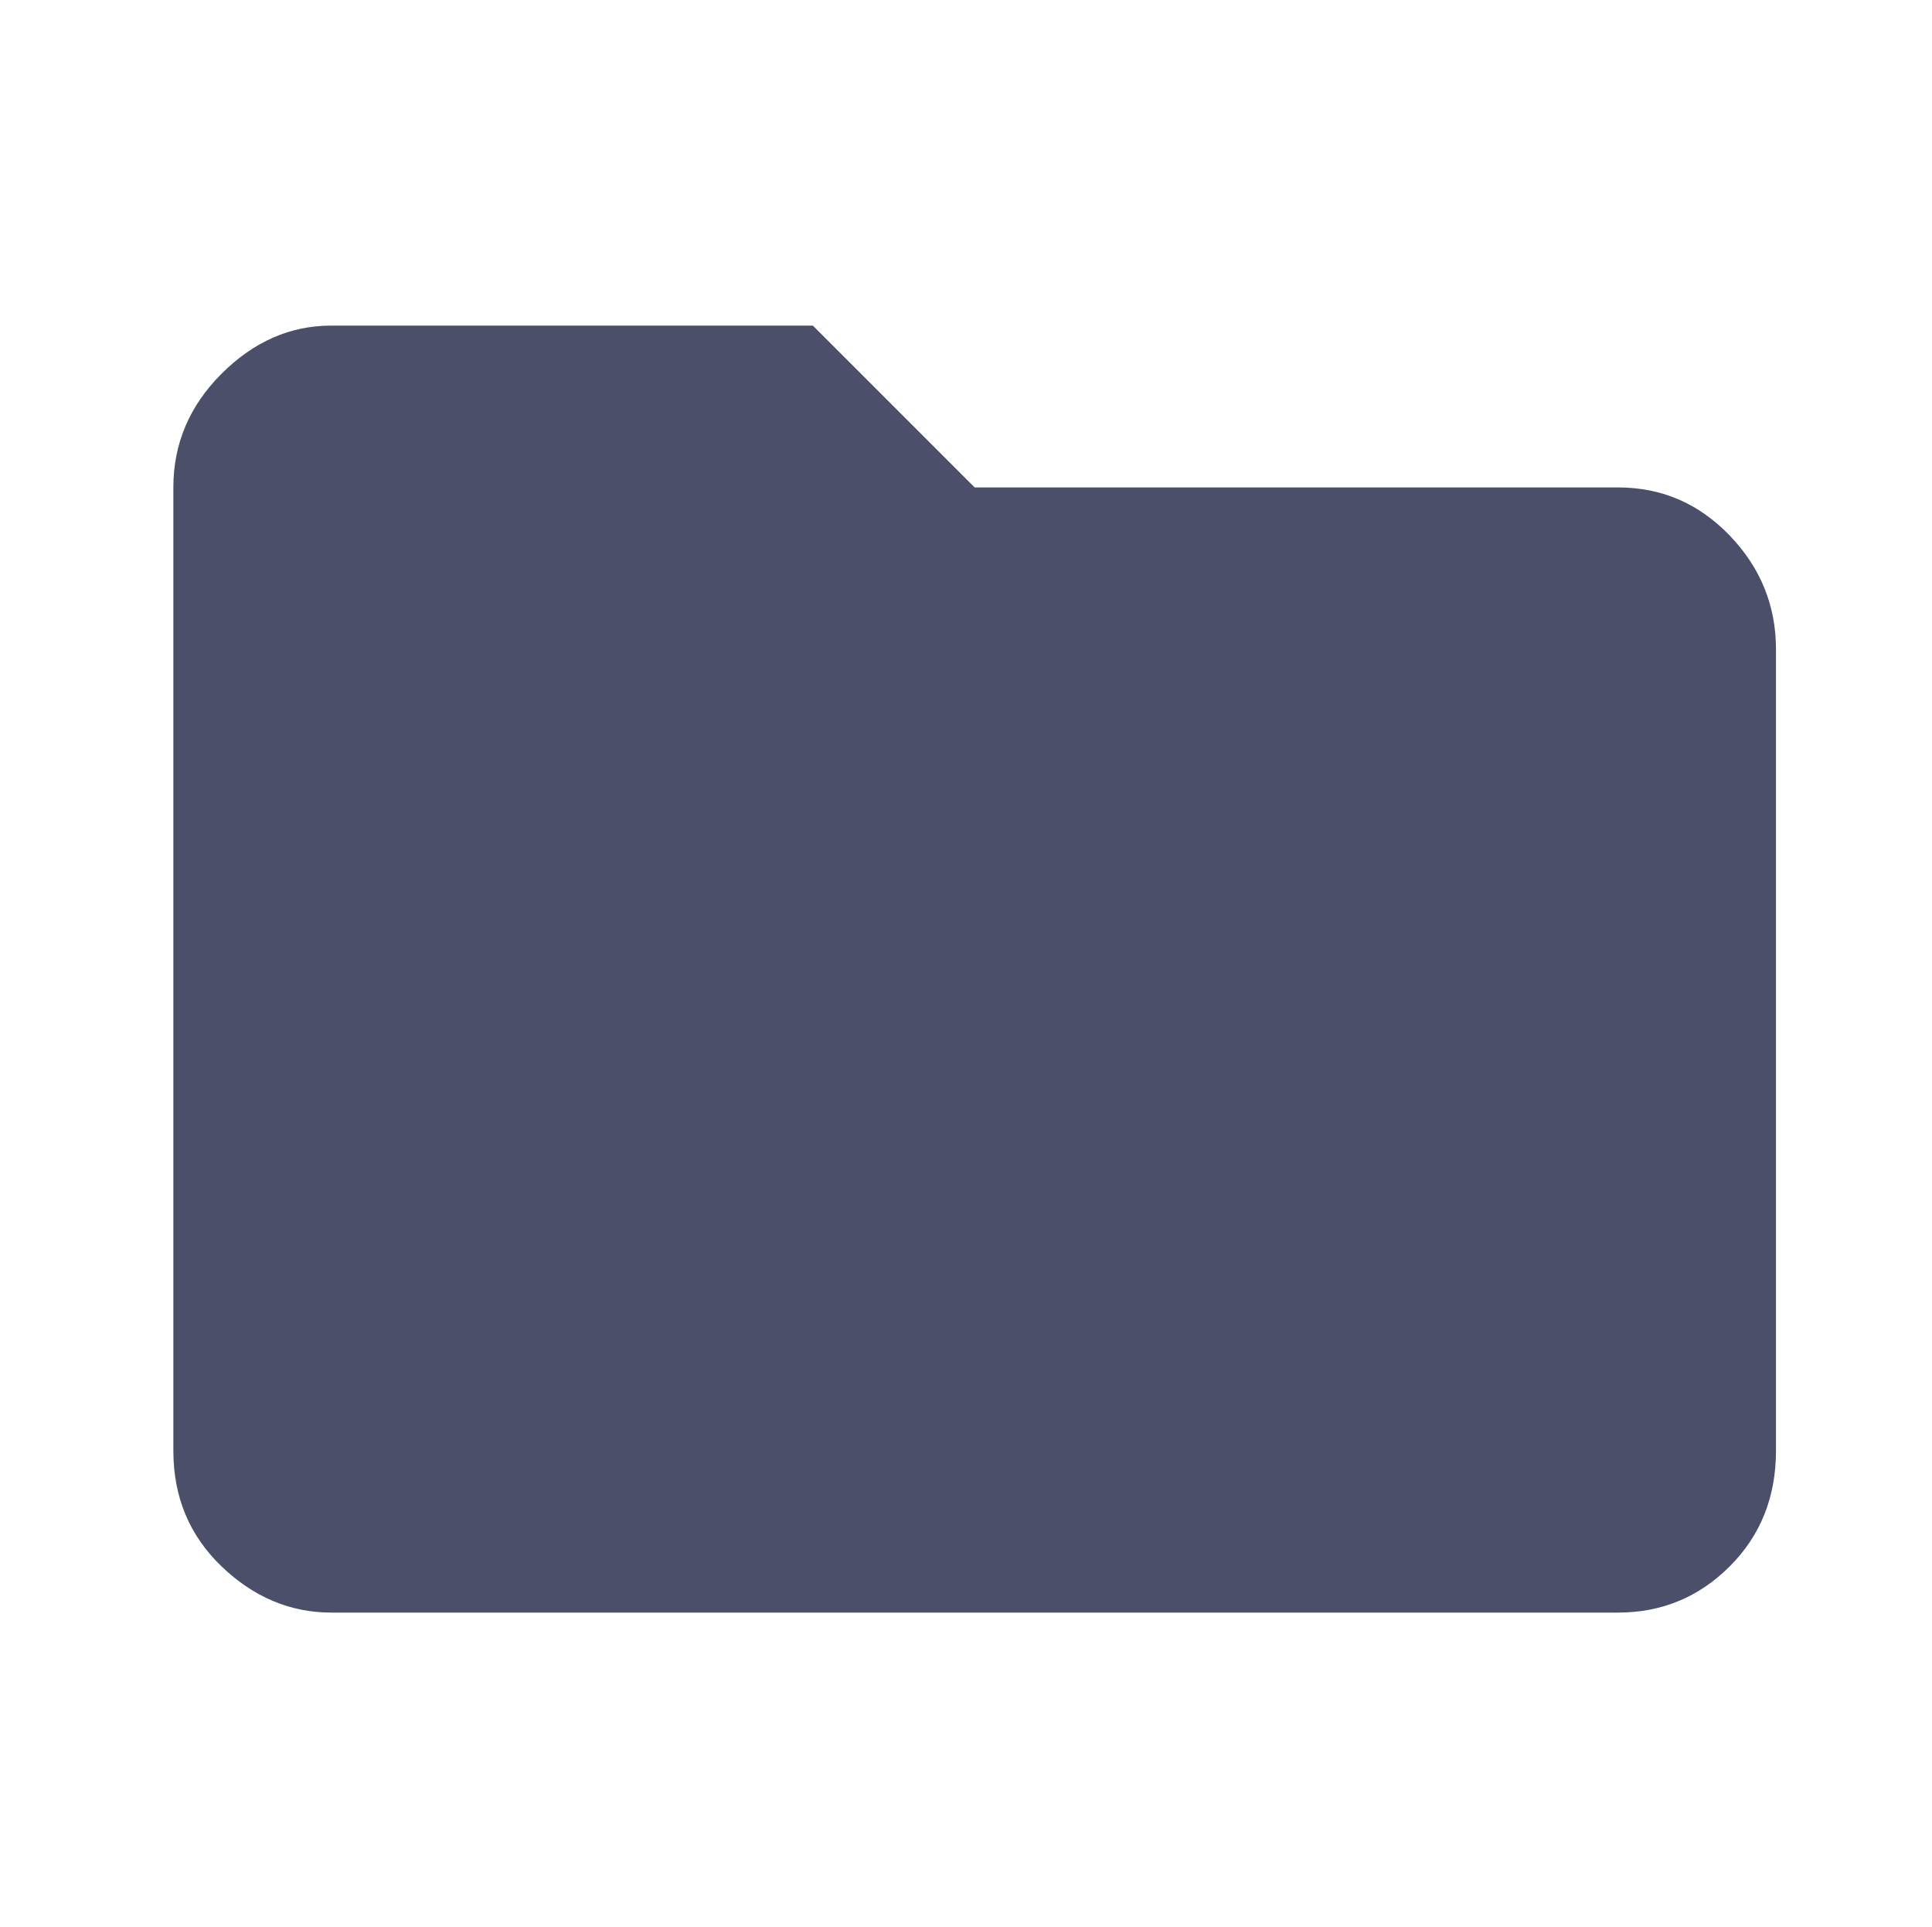 <?xml version="1.0" standalone="no"?>
<!DOCTYPE svg PUBLIC "-//W3C//DTD SVG 1.1//EN" "http://www.w3.org/Graphics/SVG/1.1/DTD/svg11.dtd" >
<svg xmlns="http://www.w3.org/2000/svg" xmlns:xlink="http://www.w3.org/1999/xlink" version="1.1" viewBox="-10 -75 1003 1000">
   <path fill="#4c4f69"
d="M412 94h-250q-32 0 -57 25t-25 59v500q0 36 25 60t57 24h668q34 0 58 -24t24 -60v-416q0 -34 -24 -59t-58 -25h-334z" />
</svg>
